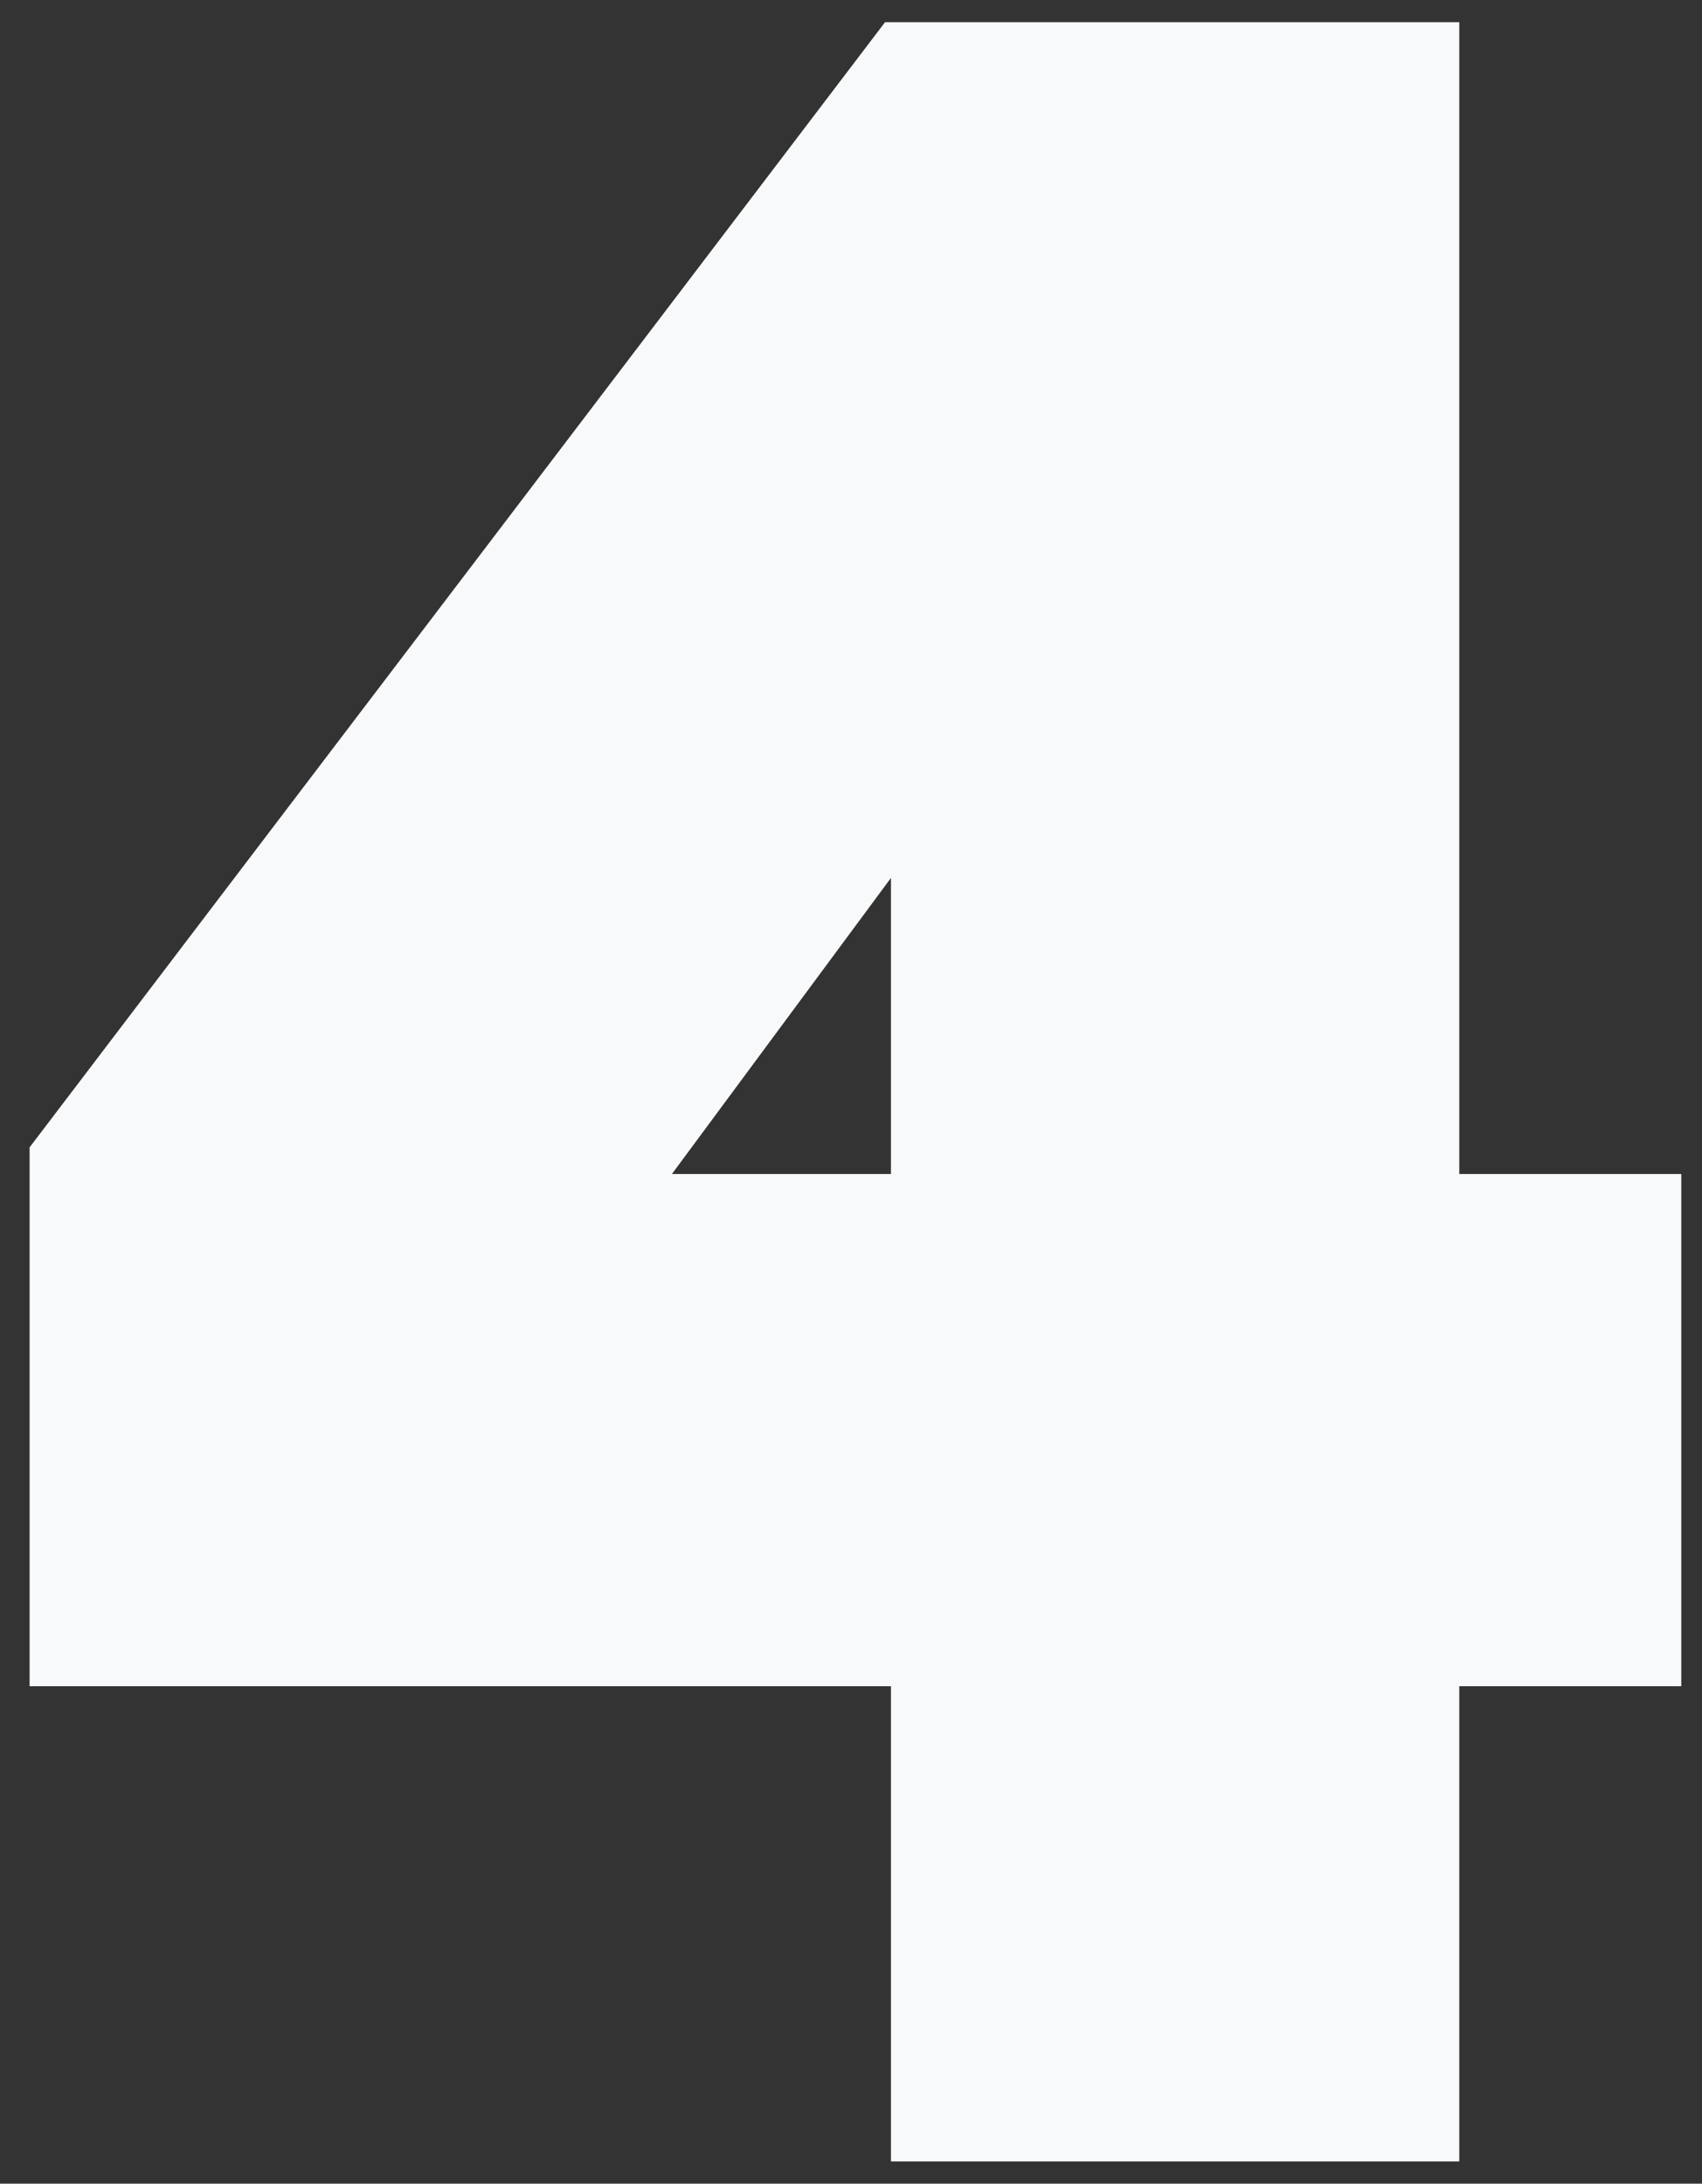 <?xml version="1.0" encoding="UTF-8" standalone="no"?><!DOCTYPE svg PUBLIC "-//W3C//DTD SVG 1.1//EN" "http://www.w3.org/Graphics/SVG/1.1/DTD/svg11.dtd"><svg width="100%" height="100%" viewBox="0 0 46 59" version="1.1" xmlns="http://www.w3.org/2000/svg" xmlns:xlink="http://www.w3.org/1999/xlink" xml:space="preserve" xmlns:serif="http://www.serif.com/" style="fill-rule:evenodd;clip-rule:evenodd;stroke-linejoin:round;stroke-miterlimit:2;"><rect x="0" y="0" width="46" height="59" fill="#333333" stroke="none"/><rect id="Artboard5" x="0" y="0" width="45.44" height="58.4" style="fill:none;"/><clipPath id="_clip1"><rect x="0" y="0" width="45.44" height="58.4"/></clipPath><g clip-path="url(#_clip1)"><path d="M24.08,45.56l-23.28,0l-0,-14.56l23.12,-30.4l15.52,0l0,31.12l6.8,0l0,13.84l-6.8,0l0,13.44l-15.36,0l0,-13.44Zm0,-13.84l0,-8l-5.92,8l5.92,-0Z" style="fill:#f8f9fa;fill-rule:nonzero;"/></g></svg>